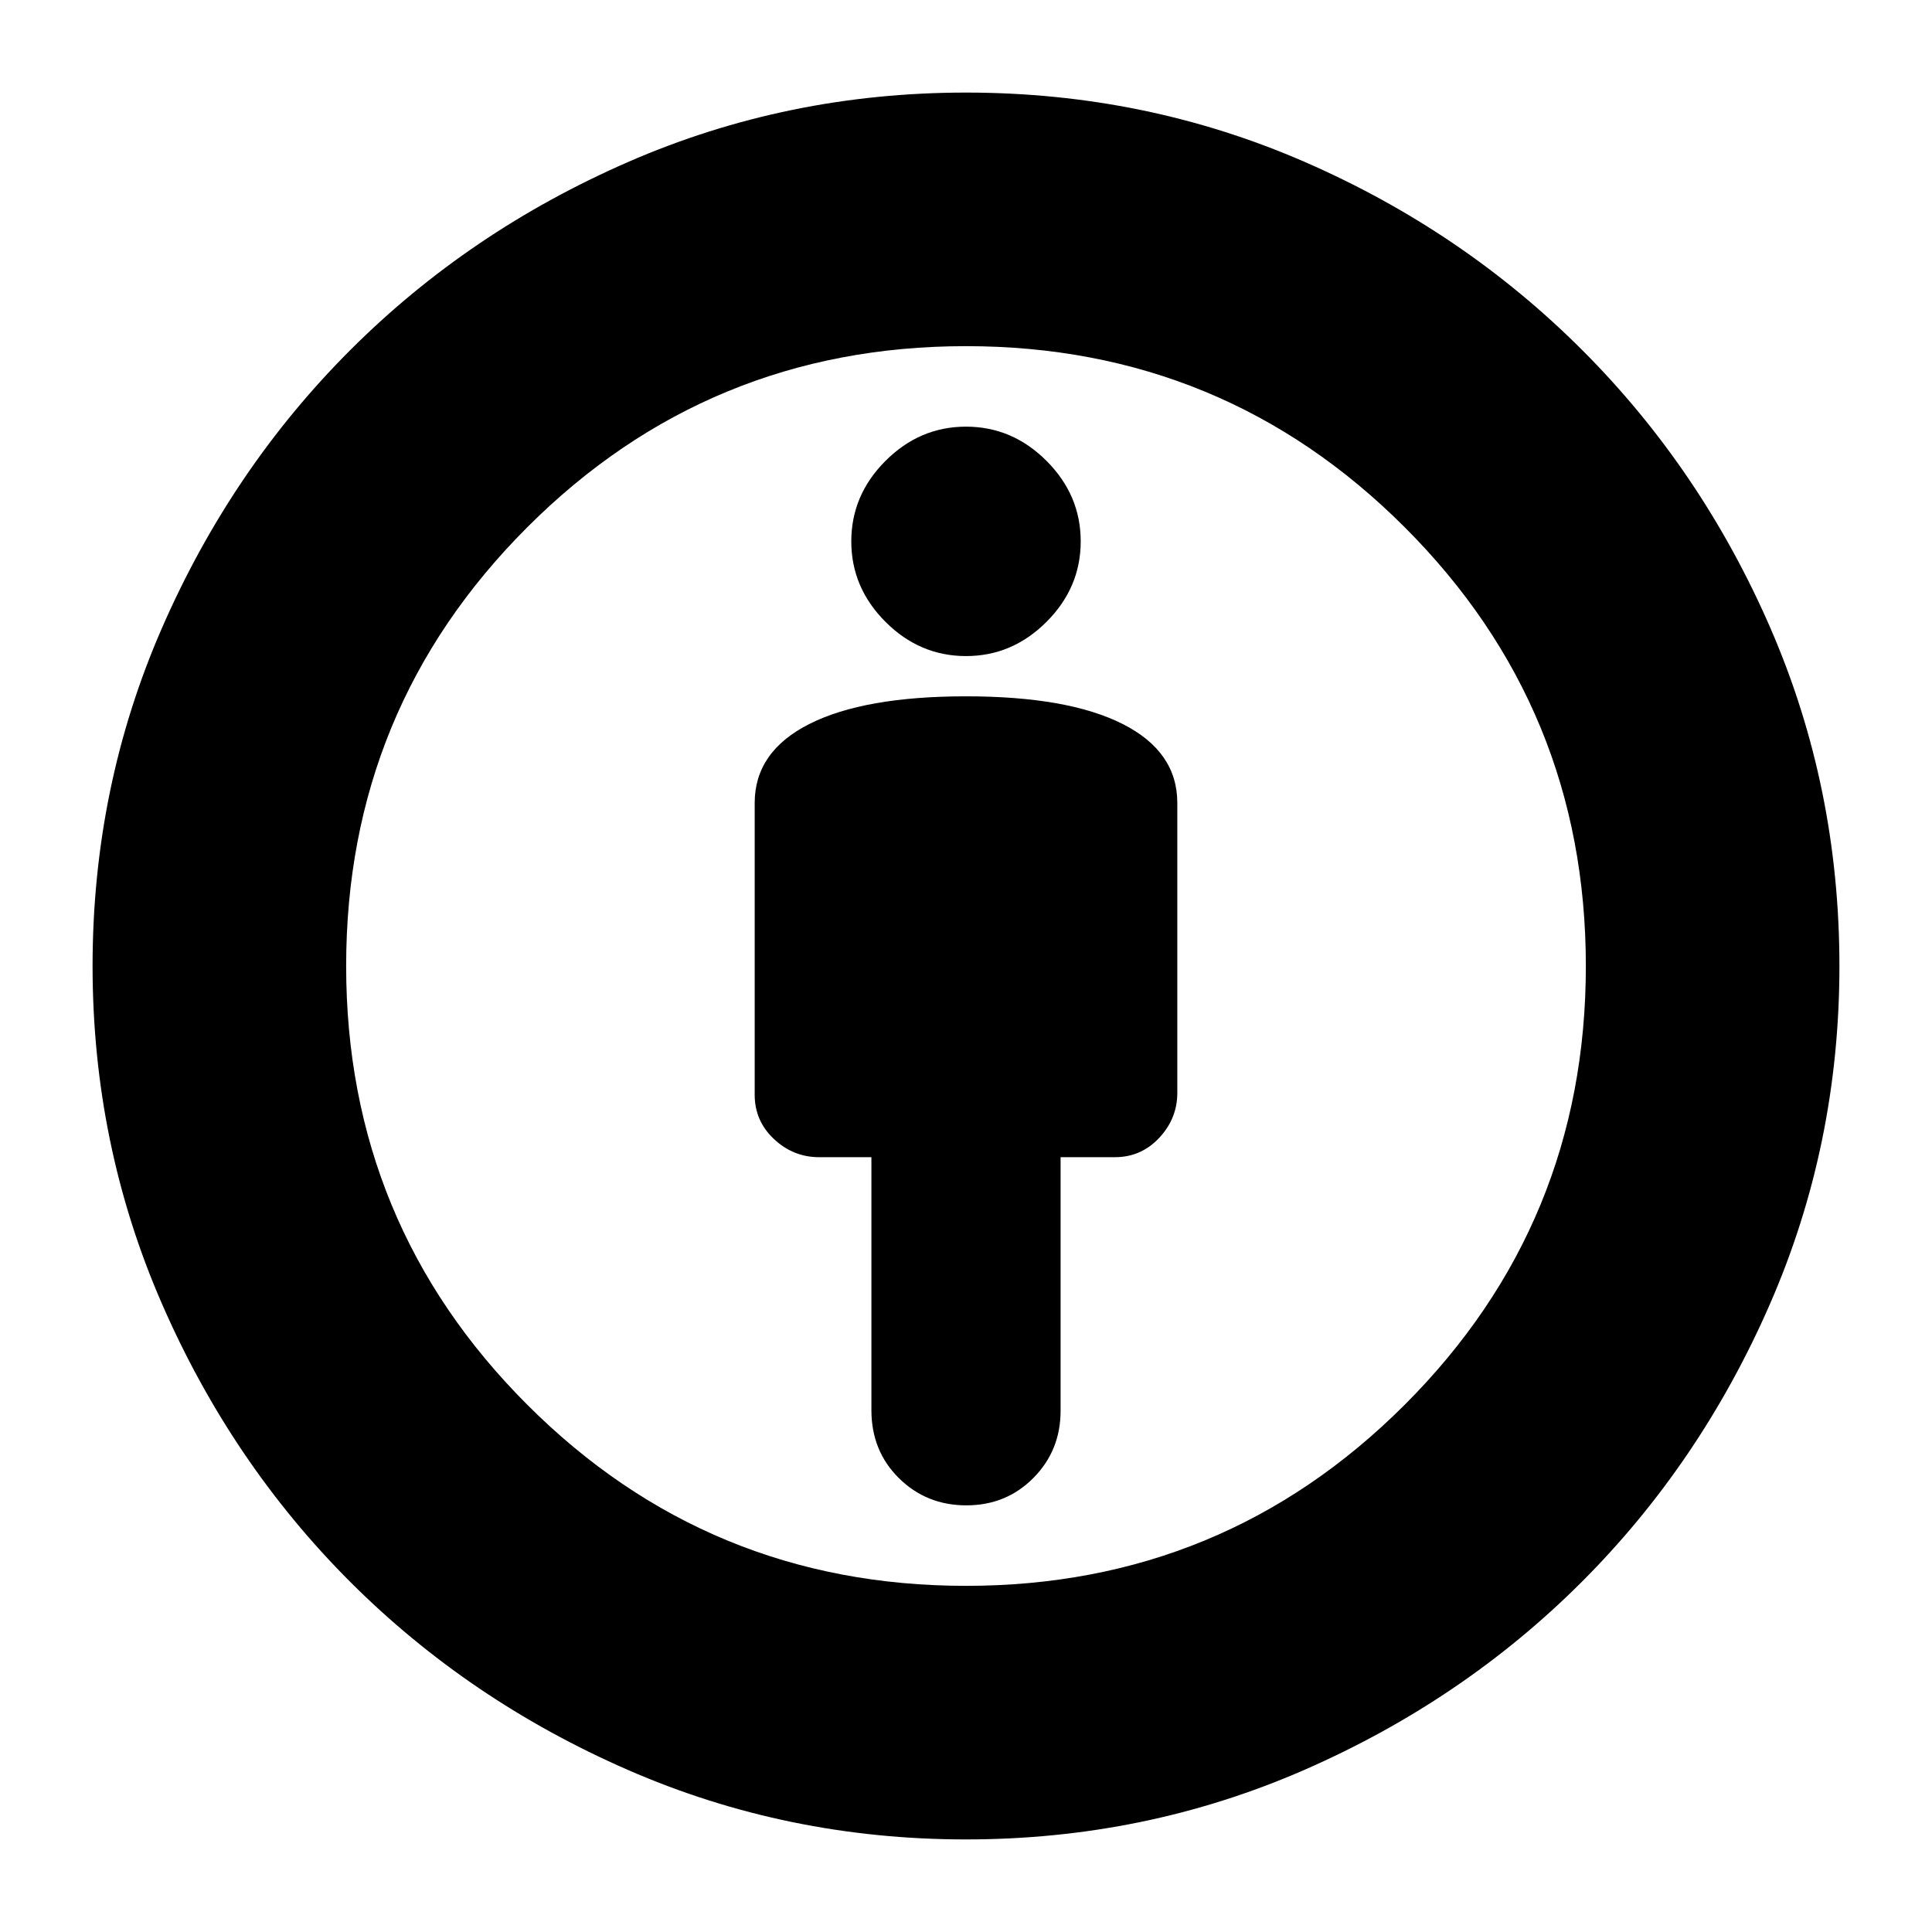 <svg xmlns="http://www.w3.org/2000/svg" height="24" viewBox="0 -960 960 960" width="24"><path d="M480-614q-50.591 0-77.795 13.723Q375-586.554 375-561v145q0 13 9.6 22t22.4 9h26v125.695Q433-239 446.683-225.5t33.5 13.5Q500-212 513.5-225.63T527-259v-126h27q13 0 22-9.6t9-22.4v-144q0-25.554-27.205-39.277Q530.591-614 480-614Zm0 568q-88.833 0-167.917-34.5Q233-115 174-174T80.5-312.083Q46-391.167 46-480q0-89 34.5-168T174-786q59-59 138.083-93.5Q391.167-914 480-914q89 0 167.904 34.282 78.904 34.283 138.217 93.597 59.314 59.313 93.597 138.217Q914-569 914-480q0 88.833-34.5 167.917Q845-233 786-174T648-80.5Q569-46 480-46Zm-.009-126Q608-172 698-261.991t90-218Q788-608 698.009-698t-218-90Q352-788 262-698.009t-90 218Q172-352 261.991-262t218 90ZM480-634q23 0 40-17t17-40q0-23-17-40t-40-17q-23 0-40 17t-17 40q0 23 17 40t40 17Zm0 154Z"/></svg>